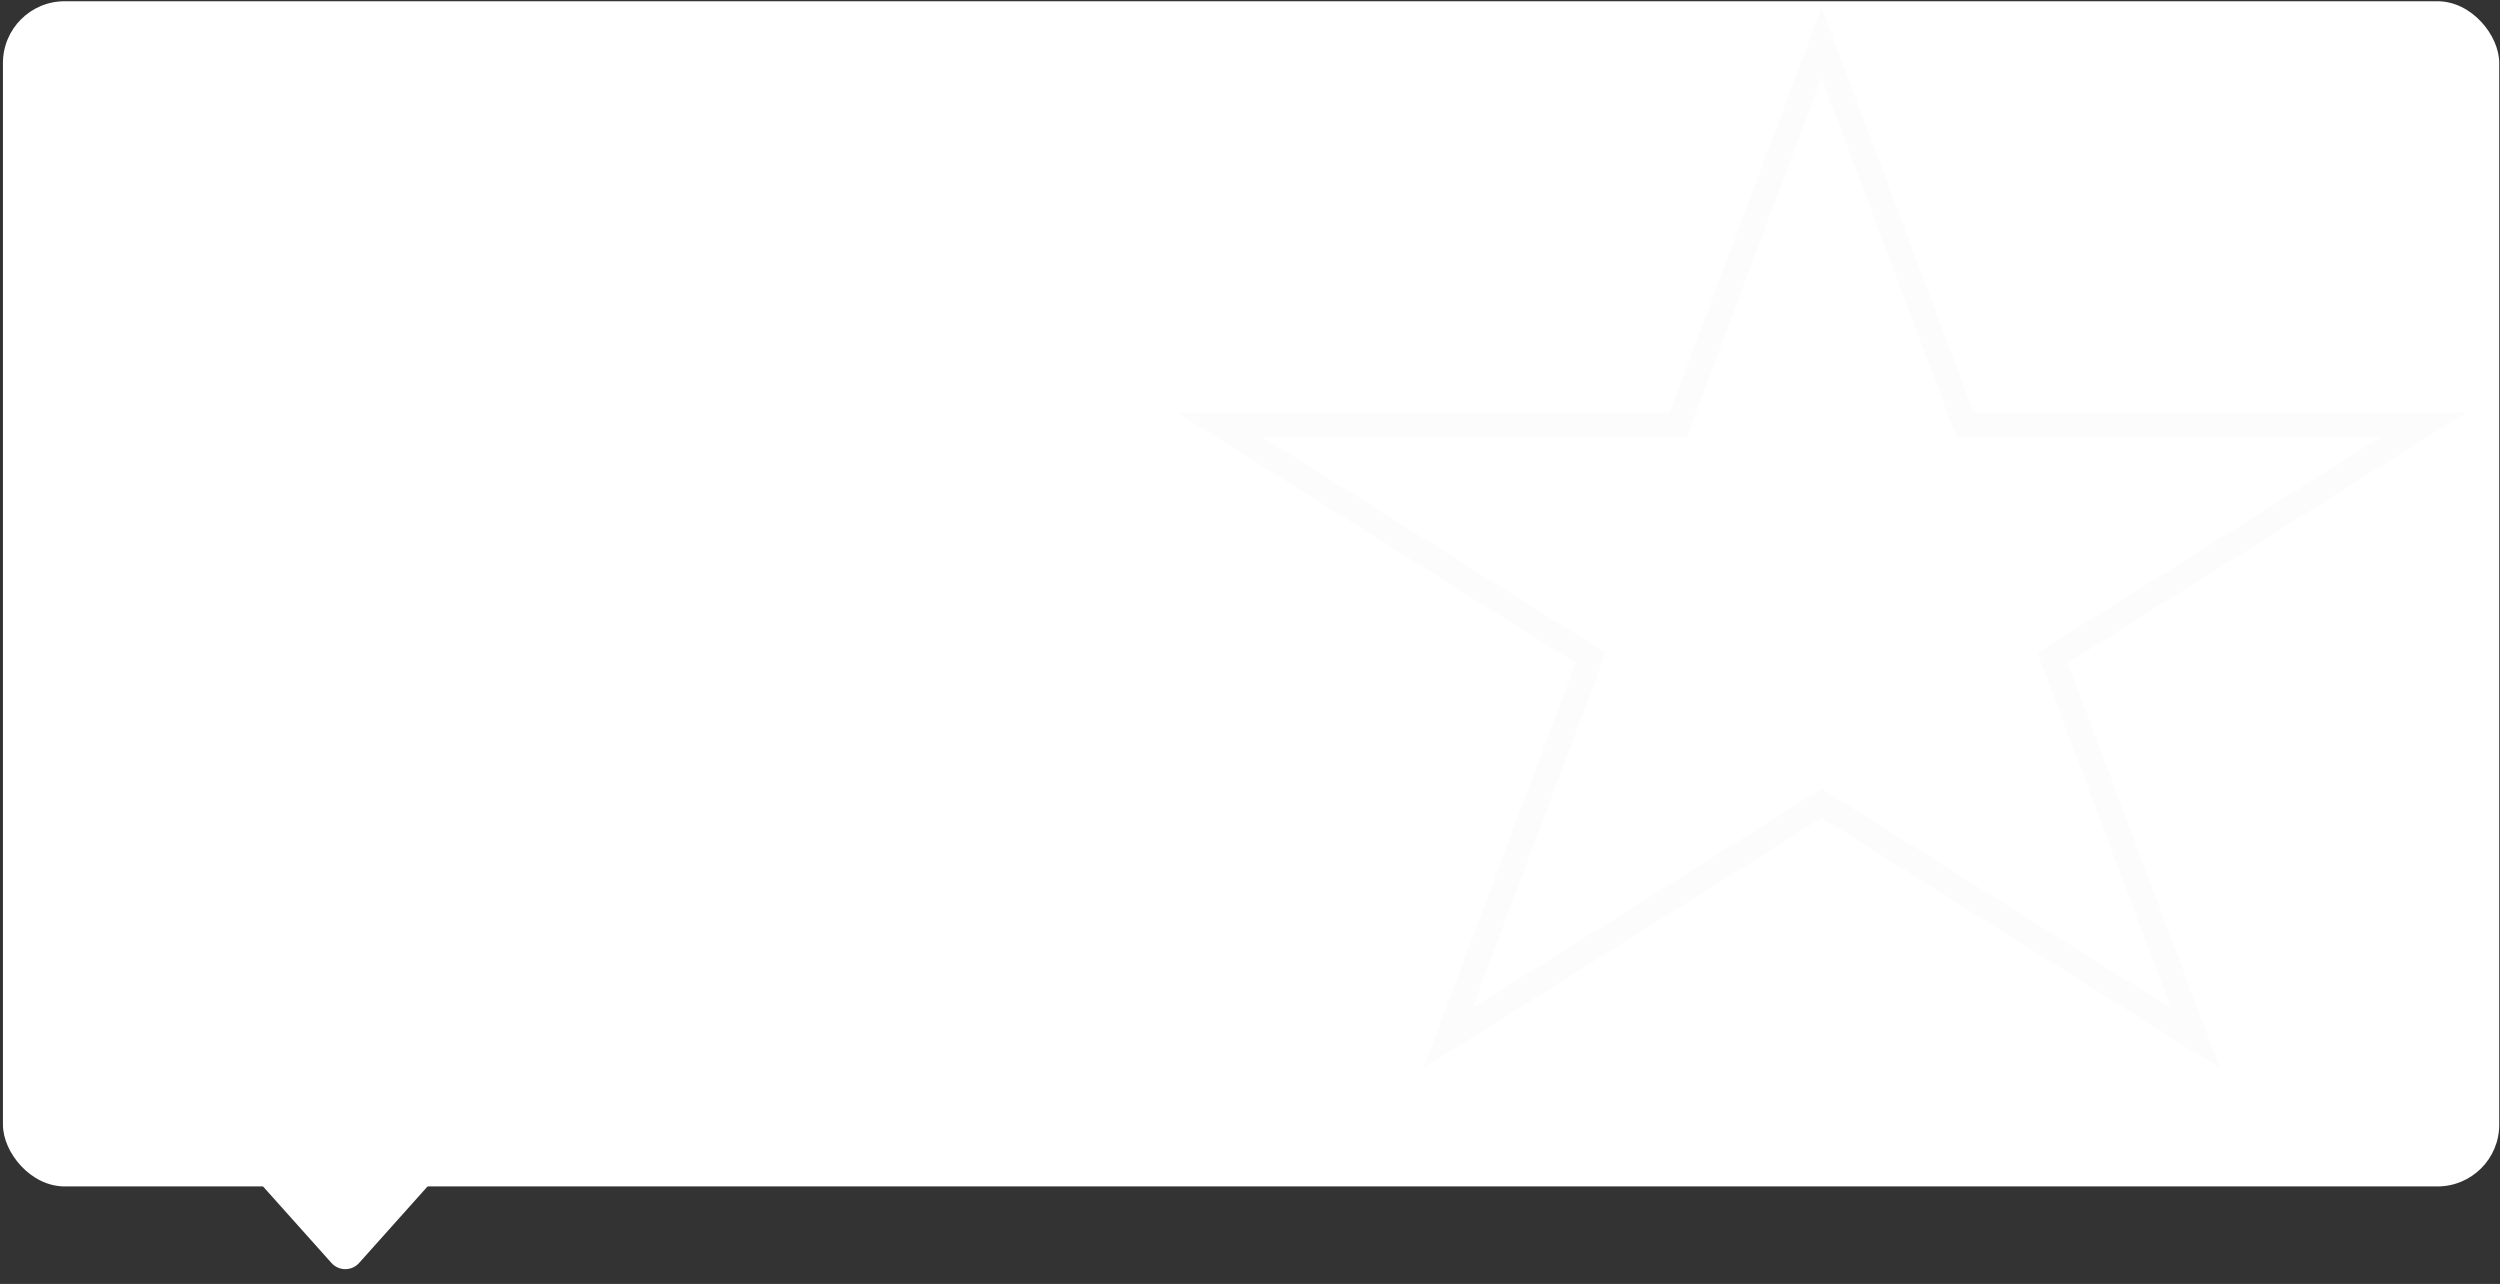 <svg width="405" height="208" viewBox="0 0 405 208" fill="none" xmlns="http://www.w3.org/2000/svg">
<rect x="0" y="0" width="405" height="208" fill="#333333" stroke="none"/>
<rect x="0.477" y="0.202" width="404.398" height="192" rx="10" fill="white"/>
<path d="M295.109 6.893L317.881 67.549L318.368 68.846H319.753H392.564L333.919 105.722L332.538 106.591L333.111 108.118L355.67 168.208L296.174 130.796L295.109 130.126L294.045 130.796L234.548 168.208L257.107 108.118L257.681 106.591L256.299 105.722L197.654 68.846H270.465H271.851L272.338 67.549L295.109 6.893Z" stroke="#C4C4C4" stroke-opacity="0.05" stroke-width="4"/>
<path d="M69.802 191.602H42.072L53.701 204.602C54.893 205.936 56.98 205.936 58.173 204.602L69.802 191.602Z" fill="white"/>
</svg>
